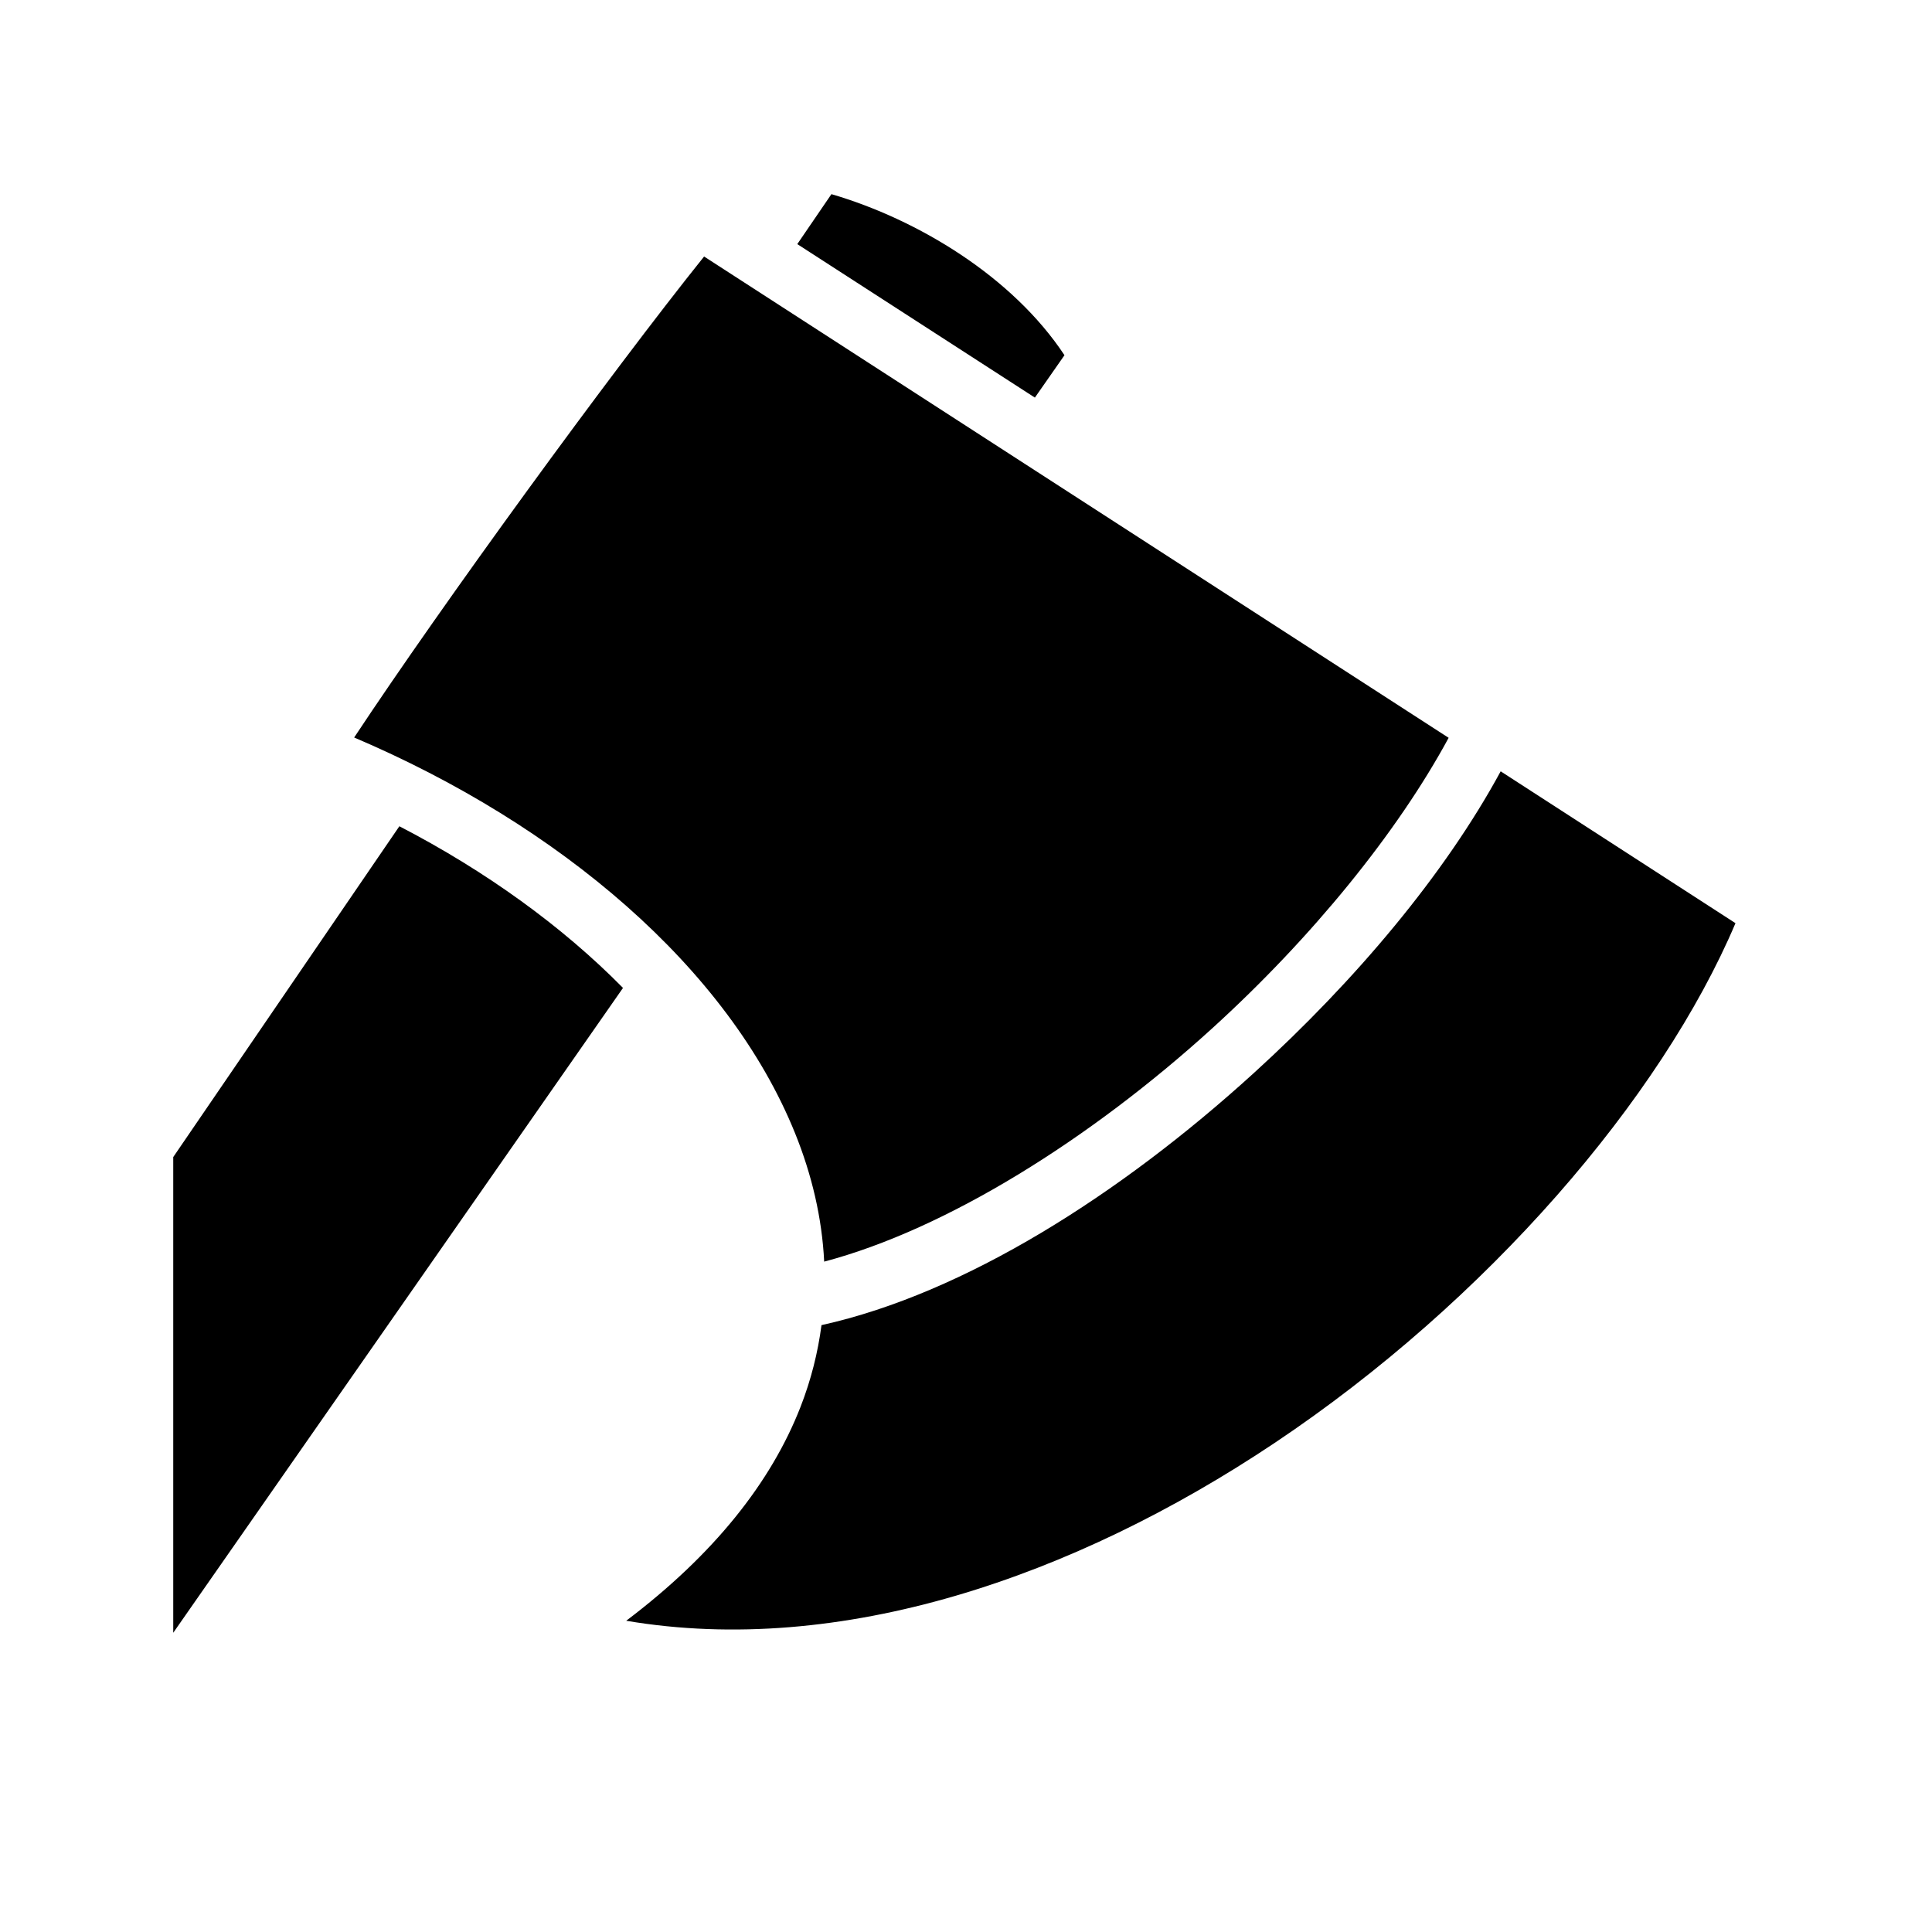 <svg xmlns="http://www.w3.org/2000/svg" width="100%" height="100%" viewBox="0 0 583.68 583.68"><path d="M251.184 58.653L240.87 73.746l71.782 46.375 8.938-12.81c-15.62-23.633-44.153-40.97-70.406-48.657z m-38.47 18.843c-28.32 35.34-79.16 105.16-105.718 145.313 61.96 26.364 113.013 69.562 133.22 119.593 5.064 12.54 8.125 25.566 8.78 38.75 36.873-9.75 80.34-36.93 117.25-70.5 30.105-27.38 55.912-59.115 71.406-87.75L212.715 77.495z m240.657 155.53c-16.836 31.038-43.713 63.084-74.717 91.283-40.21 36.57-87.238 66.474-130.47 76.03-1.09 8.278-3.153 16.543-6.343 24.72-8.91 22.832-26.23 44.633-52.656 64.592 64.678 10.955 135.135-13.105 195.844-53.687 64.21-42.923 116.84-104.112 139.28-157.063l-70.937-45.875zM120.654 249.622L52.34 349.56v143.717l135.875-194.812c-18.23-18.513-41.412-35.295-67.563-48.844z" /></svg>
